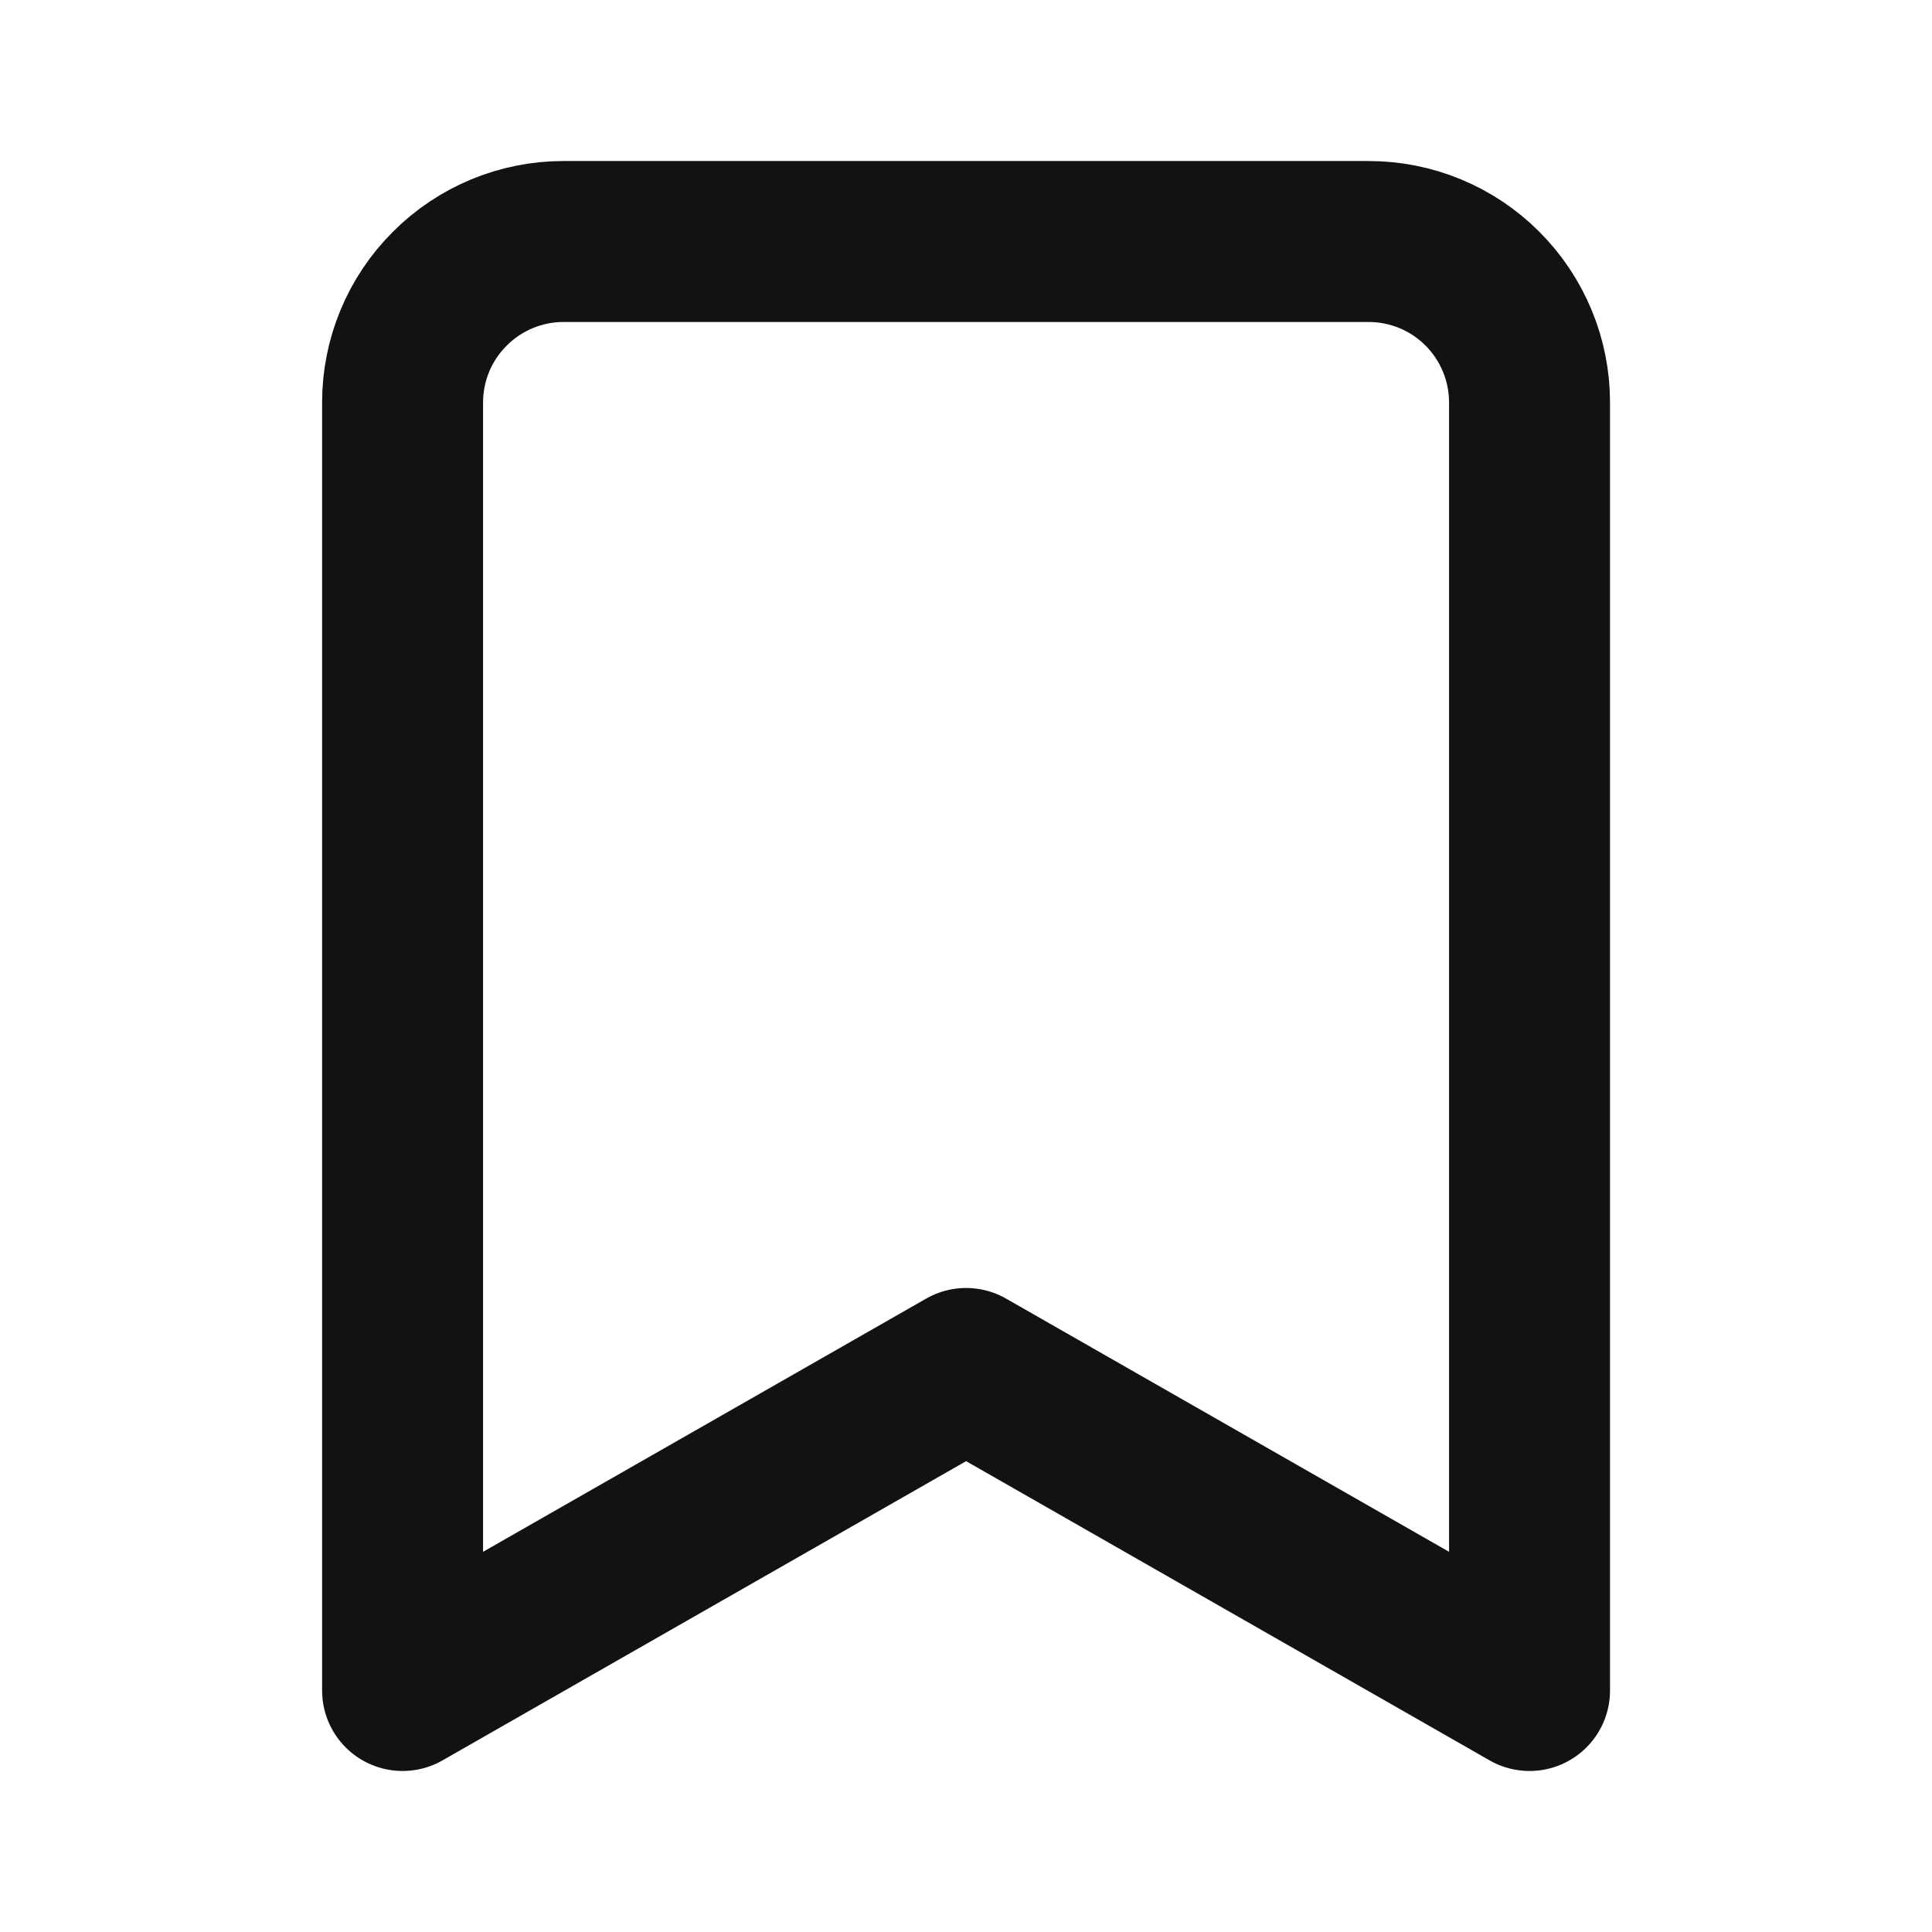 <svg width="16" height="16" viewBox="0 0 16 16" fill="none" xmlns="http://www.w3.org/2000/svg">
<path d="M12.667 14L8.001 11.333L3.334 14V3.333C3.334 2.98 3.474 2.641 3.725 2.391C3.975 2.14 4.314 2 4.667 2H11.334C11.688 2 12.027 2.14 12.277 2.391C12.527 2.641 12.667 2.98 12.667 3.333V14Z" stroke="#121212" stroke-width="1.333" stroke-linecap="round" stroke-linejoin="round"/>
</svg>
